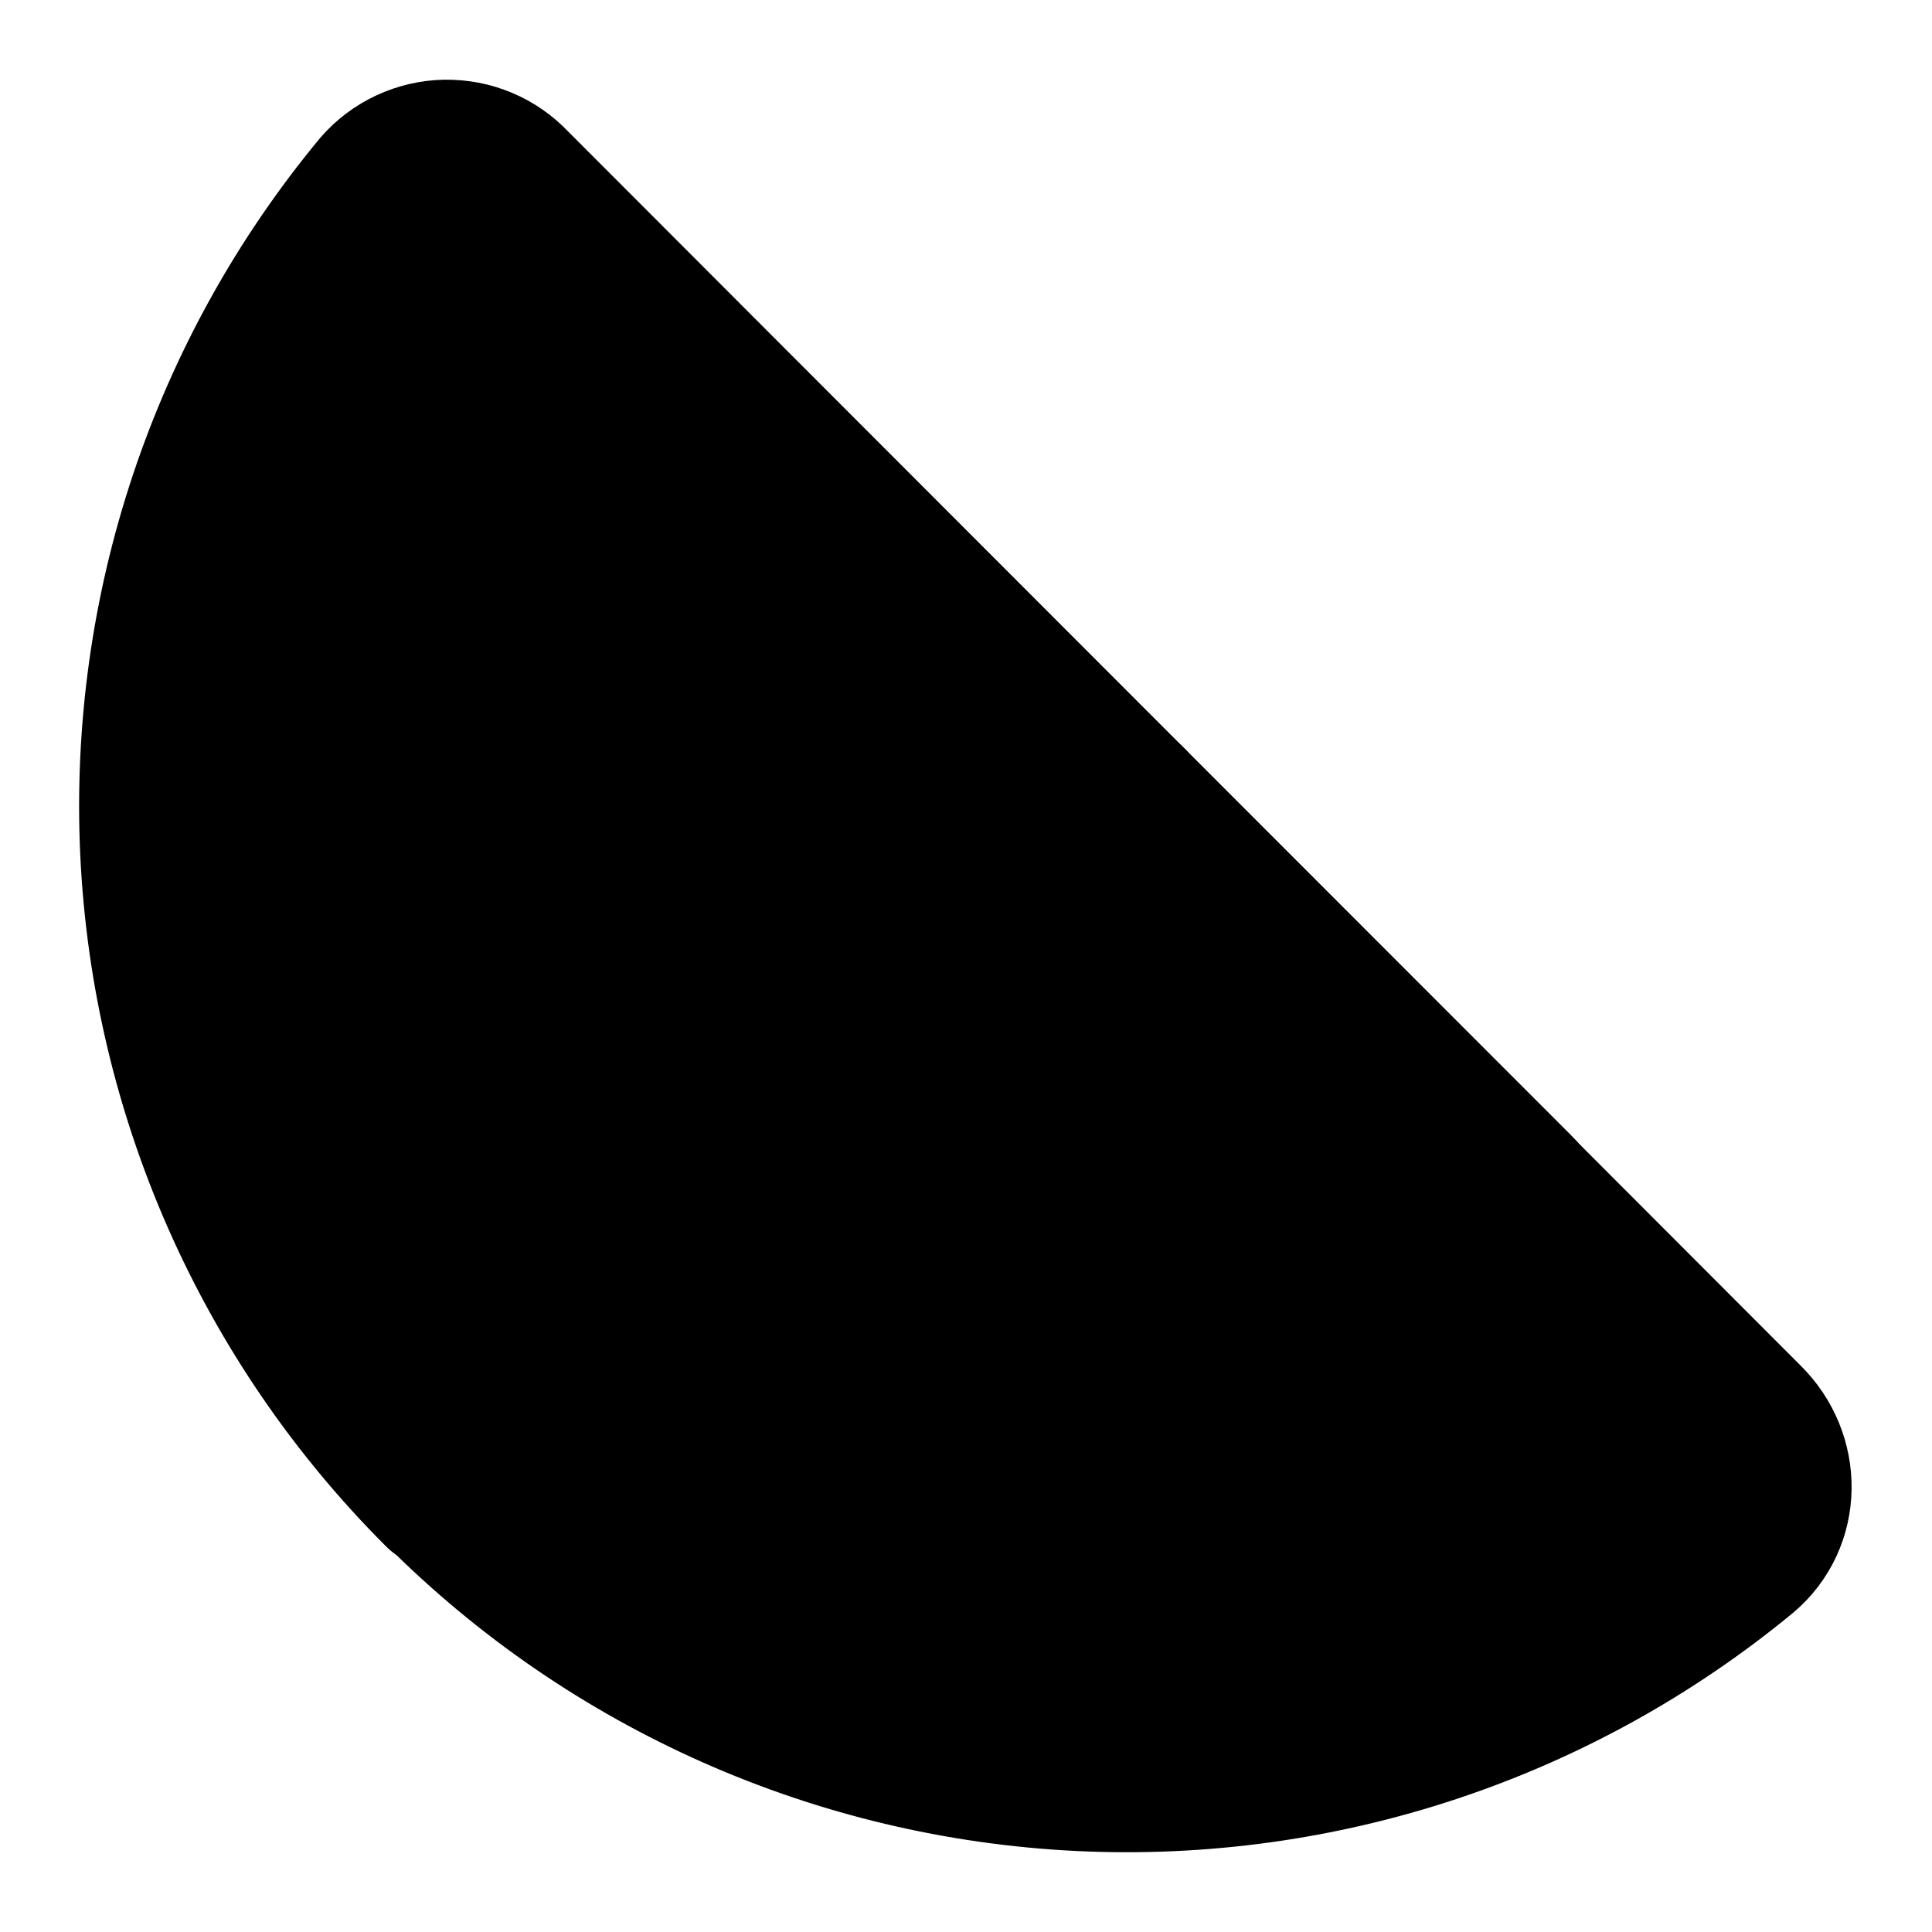 <svg width="24" height="24" viewBox="0 0 24 24" fill="black" xmlns="http://www.w3.org/2000/svg">
    <g clip-path="url(#clip0_4_4990)">
        <path
            d="M5.51 18.49C7.619 20.601 10.439 21.85 13.419 21.995C16.4 22.139 19.327 21.168 21.63 19.27C22.12 18.86 22.12 18.12 21.66 17.67L6.34 2.33C6.237 2.22 6.111 2.133 5.973 2.075C5.834 2.016 5.684 1.988 5.533 1.99C5.383 1.993 5.234 2.028 5.098 2.091C4.961 2.155 4.839 2.246 4.74 2.36C2.834 4.662 1.856 7.592 1.996 10.577C2.137 13.562 3.386 16.387 5.5 18.5L5.51 18.49Z"
            stroke="black" stroke-width="2" stroke-linecap="round" stroke-linejoin="round" />
        <path
            d="M8.34 15.66C9.694 17.012 11.487 17.834 13.396 17.978C15.304 18.121 17.2 17.575 18.74 16.44C19.28 16.04 19.28 15.28 18.8 14.8L9.2 5.2C8.72 4.72 7.95 4.72 7.56 5.26C6.425 6.8 5.879 8.696 6.022 10.605C6.166 12.513 6.988 14.306 8.34 15.66Z"
            stroke="black" stroke-width="2" stroke-linecap="round" stroke-linejoin="round" />
        <path d="M14 10L8.5 15.5" stroke="black" stroke-width="2" stroke-linecap="round"
            stroke-linejoin="round" />
        <path d="M14 10V18" stroke="black" stroke-width="2" stroke-linecap="round"
            stroke-linejoin="round" />
        <path d="M14 10H6" stroke="black" stroke-width="2" stroke-linecap="round"
            stroke-linejoin="round" />
    </g>
    <defs>
        <clipPath id="clip0_4_4990">
            <rect width="24" height="24" fill="white" />
        </clipPath>
    </defs>
</svg>